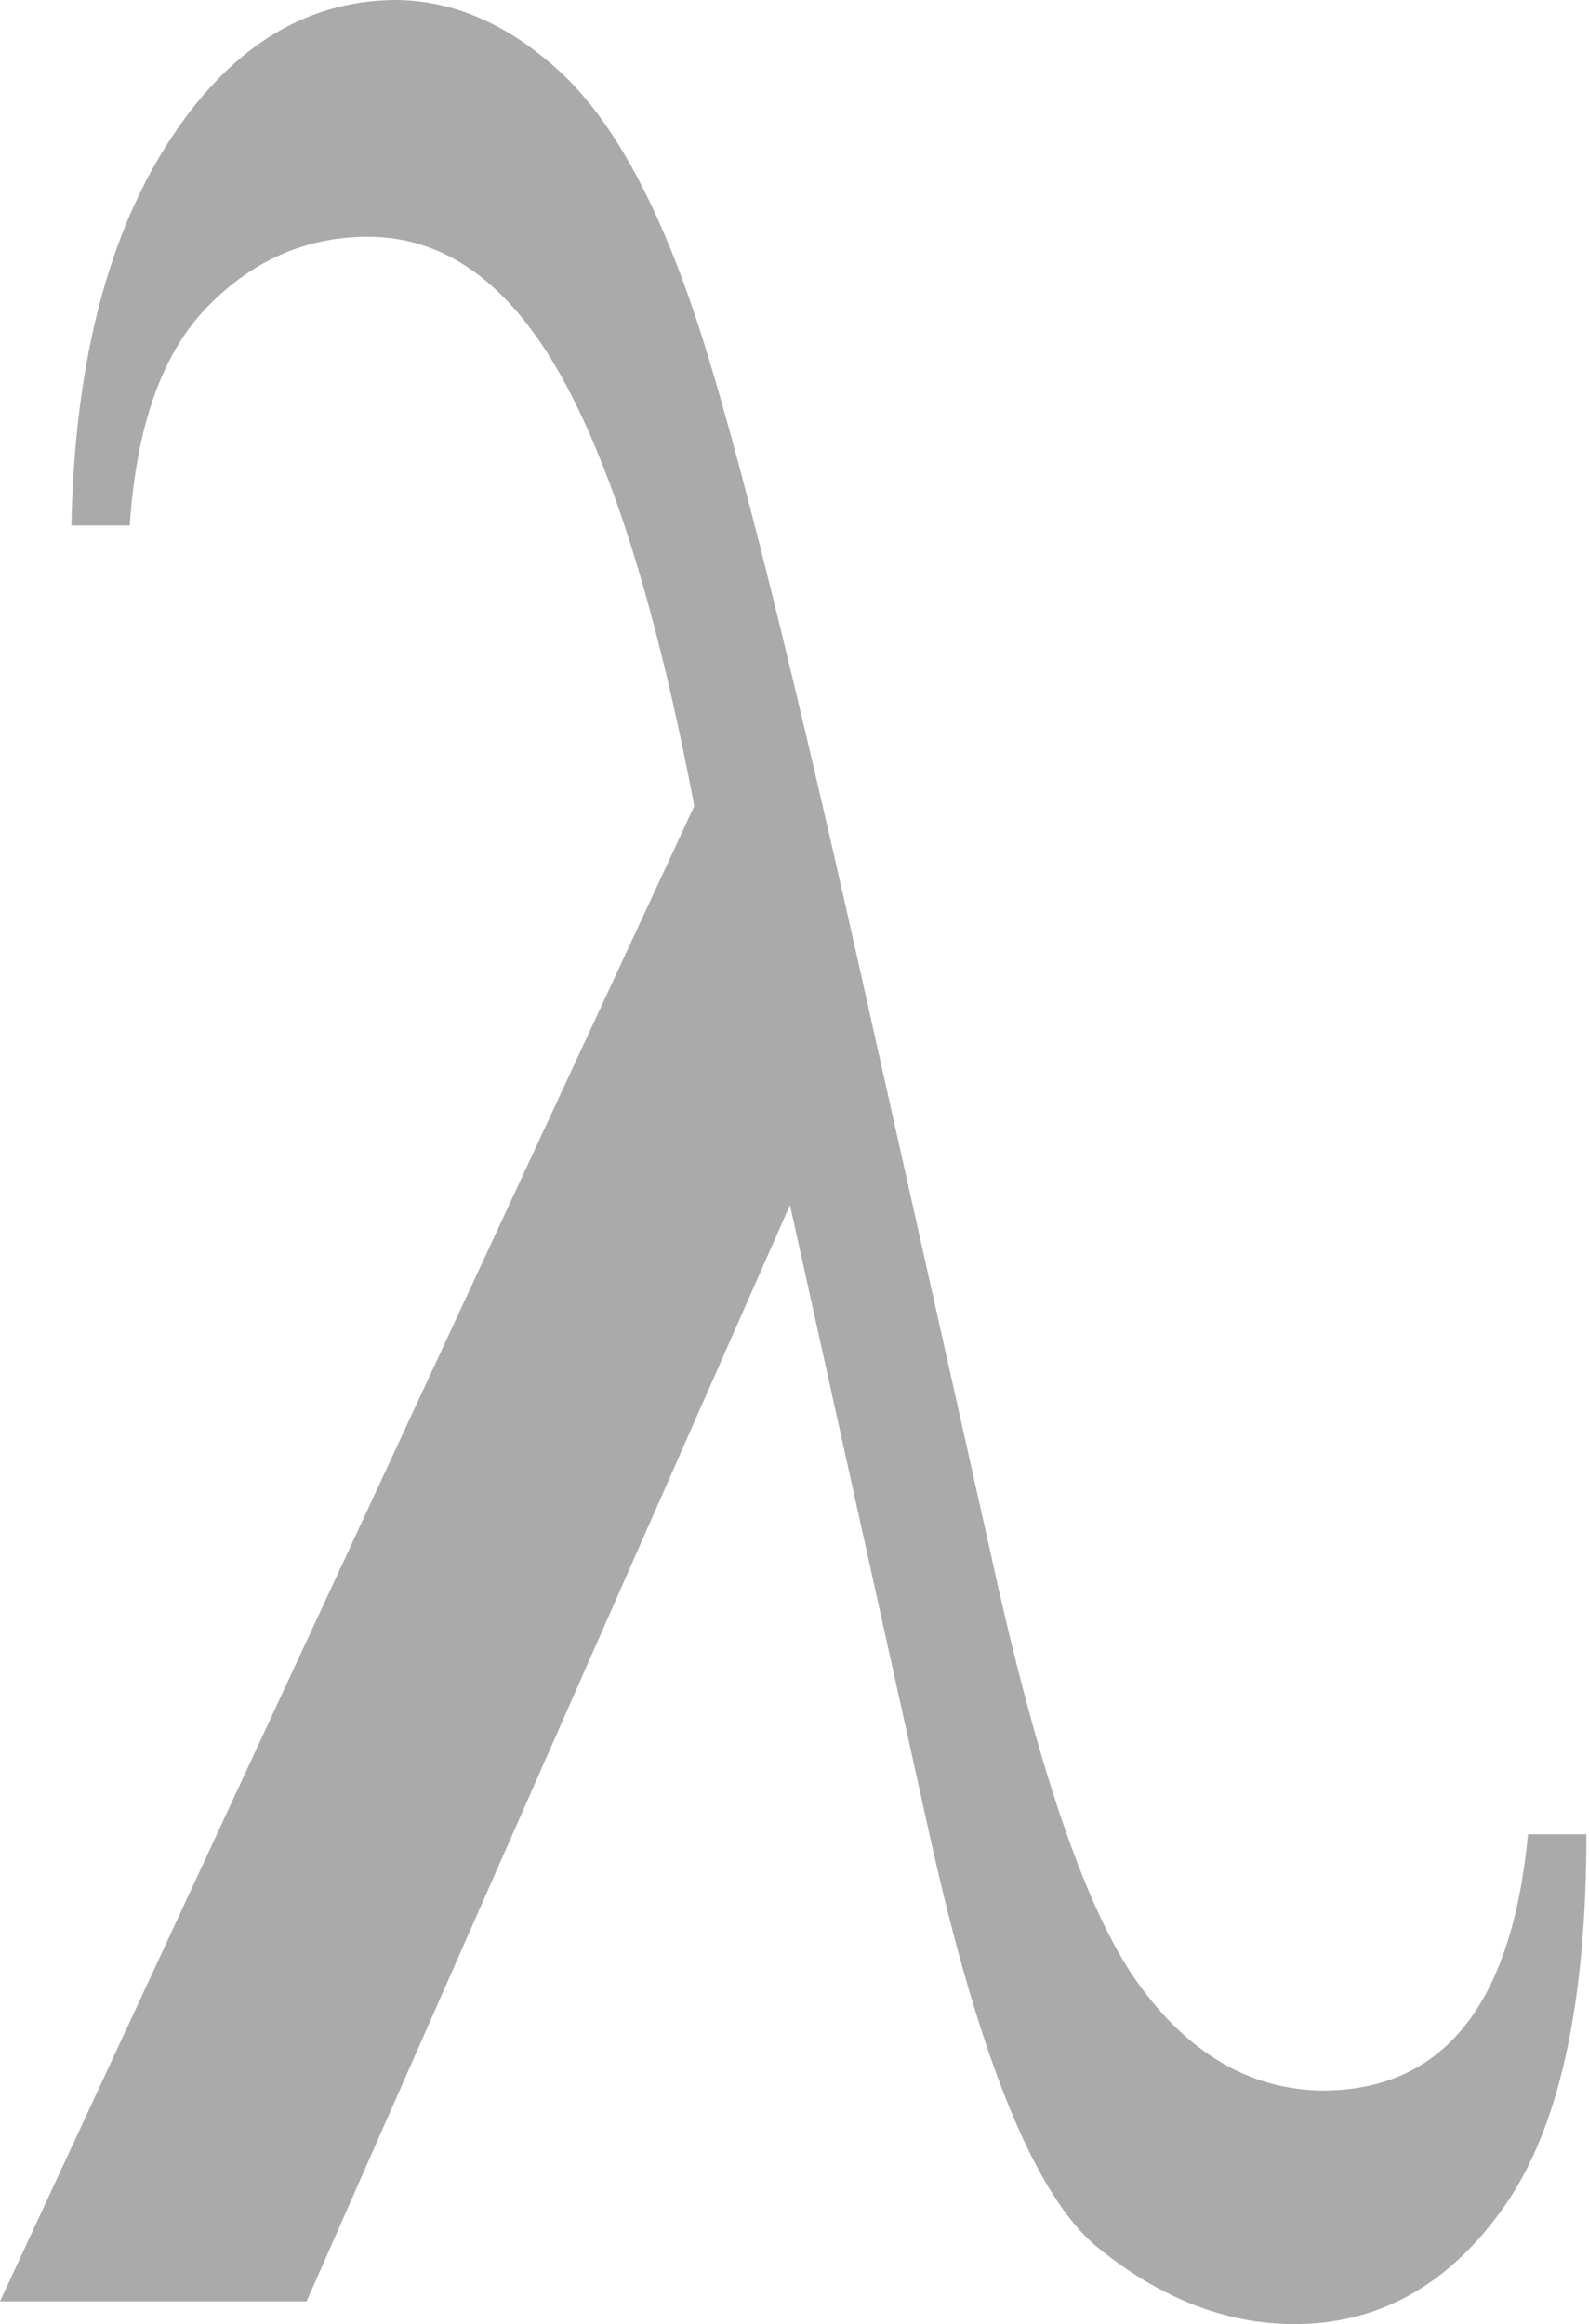 <svg height="512" width="350" xmlns="http://www.w3.org/2000/svg"><path d="m336.569 404.098h12.863c0 37.635-6.074 65.027-18.222 82.177-12.148 17.15-27.512 25.725-46.091 25.725-15.006 0-29.417-5.598-43.232-16.793-13.815-11.195-26.201-41.565-37.158-91.11l-30.727-138.629-106.473 241.53h-67.528l152.921-329.424c-8.099-42.637-17.865-74.198-29.298-94.682-11.433-20.485-25.606-30.727-42.518-30.727-13.577 0-25.368 5.121-35.372 15.364s-15.721 26.321-17.15 48.234h-12.863c.715-35.015 7.741-63.003 21.08-83.964s30.013-31.561 50.021-31.799c12.863 0 25.01 5.24 36.444 15.721 11.433 10.481 21.438 28.583 30.013 54.308 8.575 25.725 21.795 78.843 39.659 159.352l25.368 113.262c10.242 46.924 20.961 78.247 32.156 93.968 11.195 15.721 24.772 23.7 40.731 23.939 26.678 0 41.803-18.817 45.376-56.452z" fill="#aaa" /></svg>